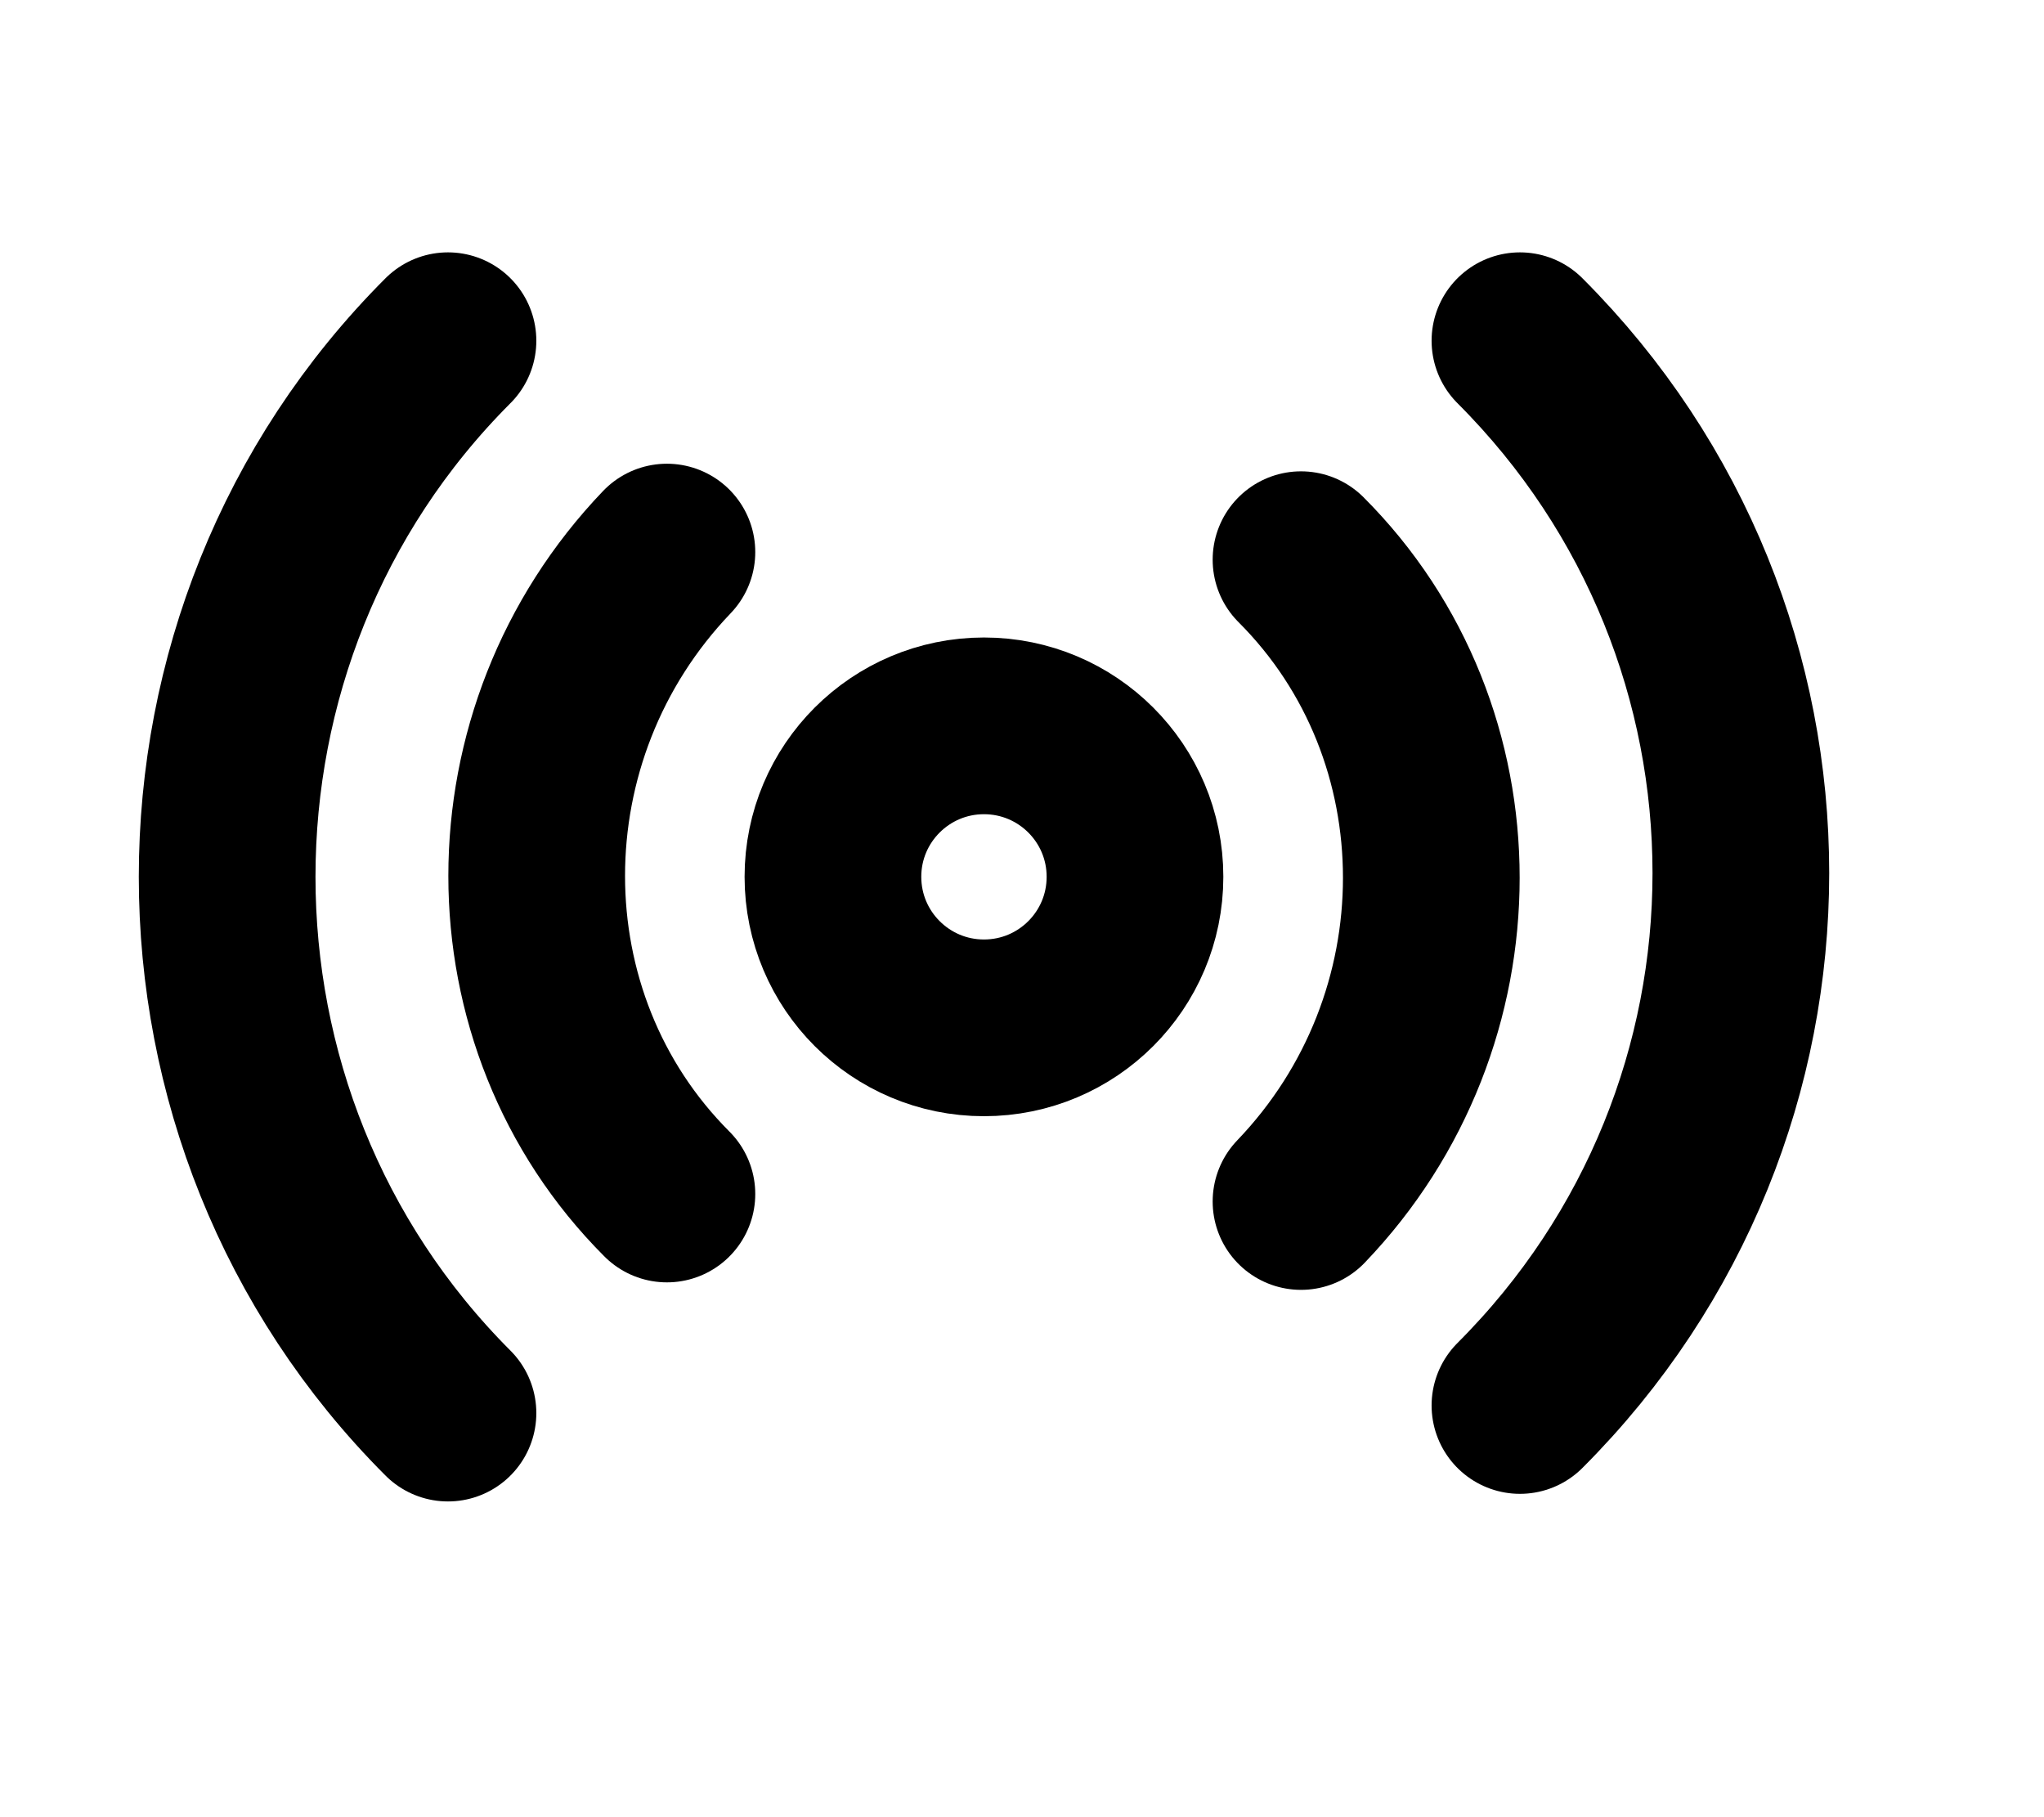 <svg width="18" height="16" viewBox="0 0 18 16" fill="none" xmlns="http://www.w3.org/2000/svg">
<path d="M3.945 12.442C1.352 9.848 1.352 5.593 3.945 3" stroke="black" stroke-width="1.556" stroke-linecap="round" stroke-linejoin="round"/>
<path d="M5.873 10.513C4.344 8.984 4.344 6.457 5.873 4.861" stroke="black" stroke-width="1.556" stroke-linecap="round" stroke-linejoin="round"/>
<path d="M8.665 9.05C9.4 9.05 9.995 8.455 9.995 7.72C9.995 6.986 9.4 6.391 8.665 6.391C7.931 6.391 7.335 6.986 7.335 7.72C7.335 8.455 7.931 9.05 8.665 9.05Z" stroke="black" stroke-width="1.556" stroke-linecap="round" stroke-linejoin="round"/>
<path d="M11.457 4.928C12.987 6.457 12.987 8.984 11.457 10.579" stroke="black" stroke-width="1.556" stroke-linecap="round" stroke-linejoin="round"/>
<path d="M13.385 3C15.979 5.593 15.979 9.782 13.385 12.375" stroke="black" stroke-width="1.556" stroke-linecap="round" stroke-linejoin="round"/>
</svg>
